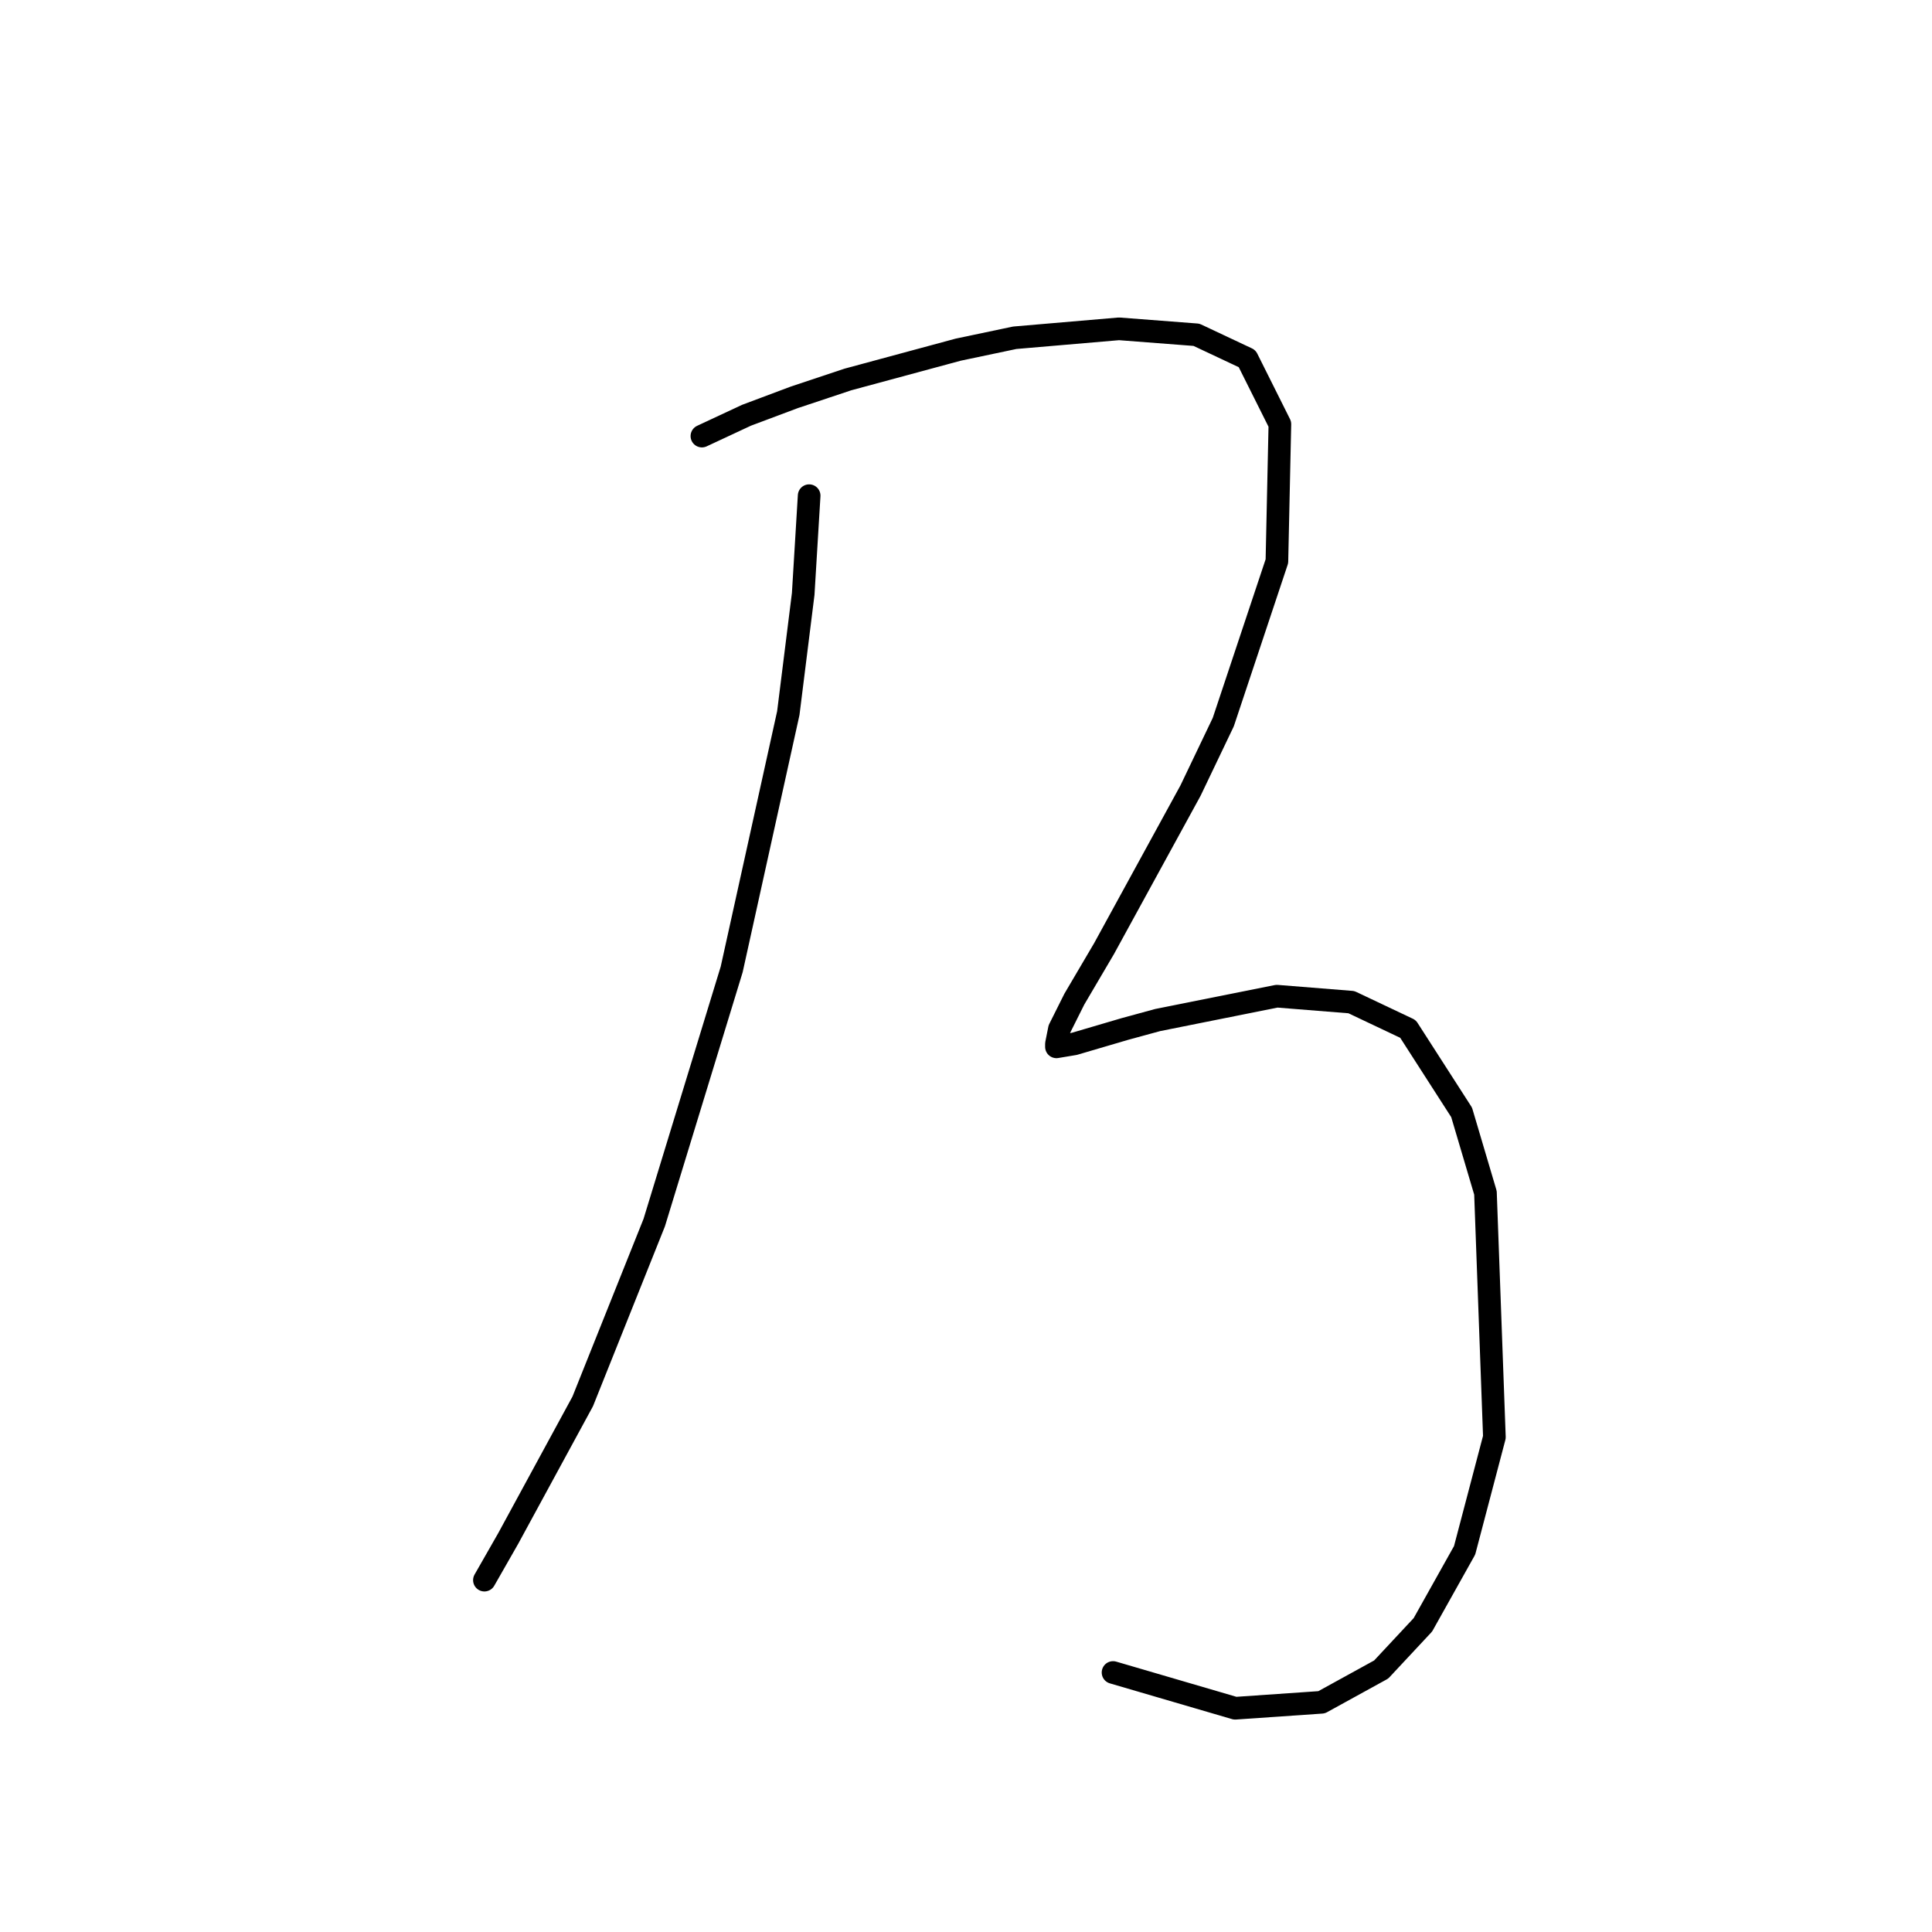 <?xml version="1.0" standalone="no"?>
    <svg width="256" height="256" xmlns="http://www.w3.org/2000/svg" version="1.1">
    <polyline stroke="black" stroke-width="3" stroke-linecap="round" fill="transparent" stroke-linejoin="round" points="107.217 65.679 106.428 78.706 104.454 94.497 96.953 128.448 86.689 162.003 77.215 185.69 67.345 203.849 64.187 209.376 64.187 209.376 " />
        <polyline stroke="black" stroke-width="3" stroke-linecap="round" fill="transparent" stroke-linejoin="round" points="93.006 57.783 98.927 55.02 105.244 52.651 112.349 50.283 126.956 46.335 134.457 44.756 148.274 43.572 158.538 44.361 165.249 47.519 169.591 56.204 169.197 74.364 162.091 95.681 157.748 104.761 146.3 125.684 142.352 132.395 140.378 136.343 139.984 138.317 139.984 138.712 142.352 138.317 149.063 136.343 153.406 135.159 169.197 132 179.066 132.79 186.567 136.343 193.673 147.397 196.831 158.055 198.015 190.427 194.067 205.428 188.541 215.297 183.014 221.219 175.118 225.562 163.67 226.351 147.484 221.614 147.484 221.614 " />
        </svg>